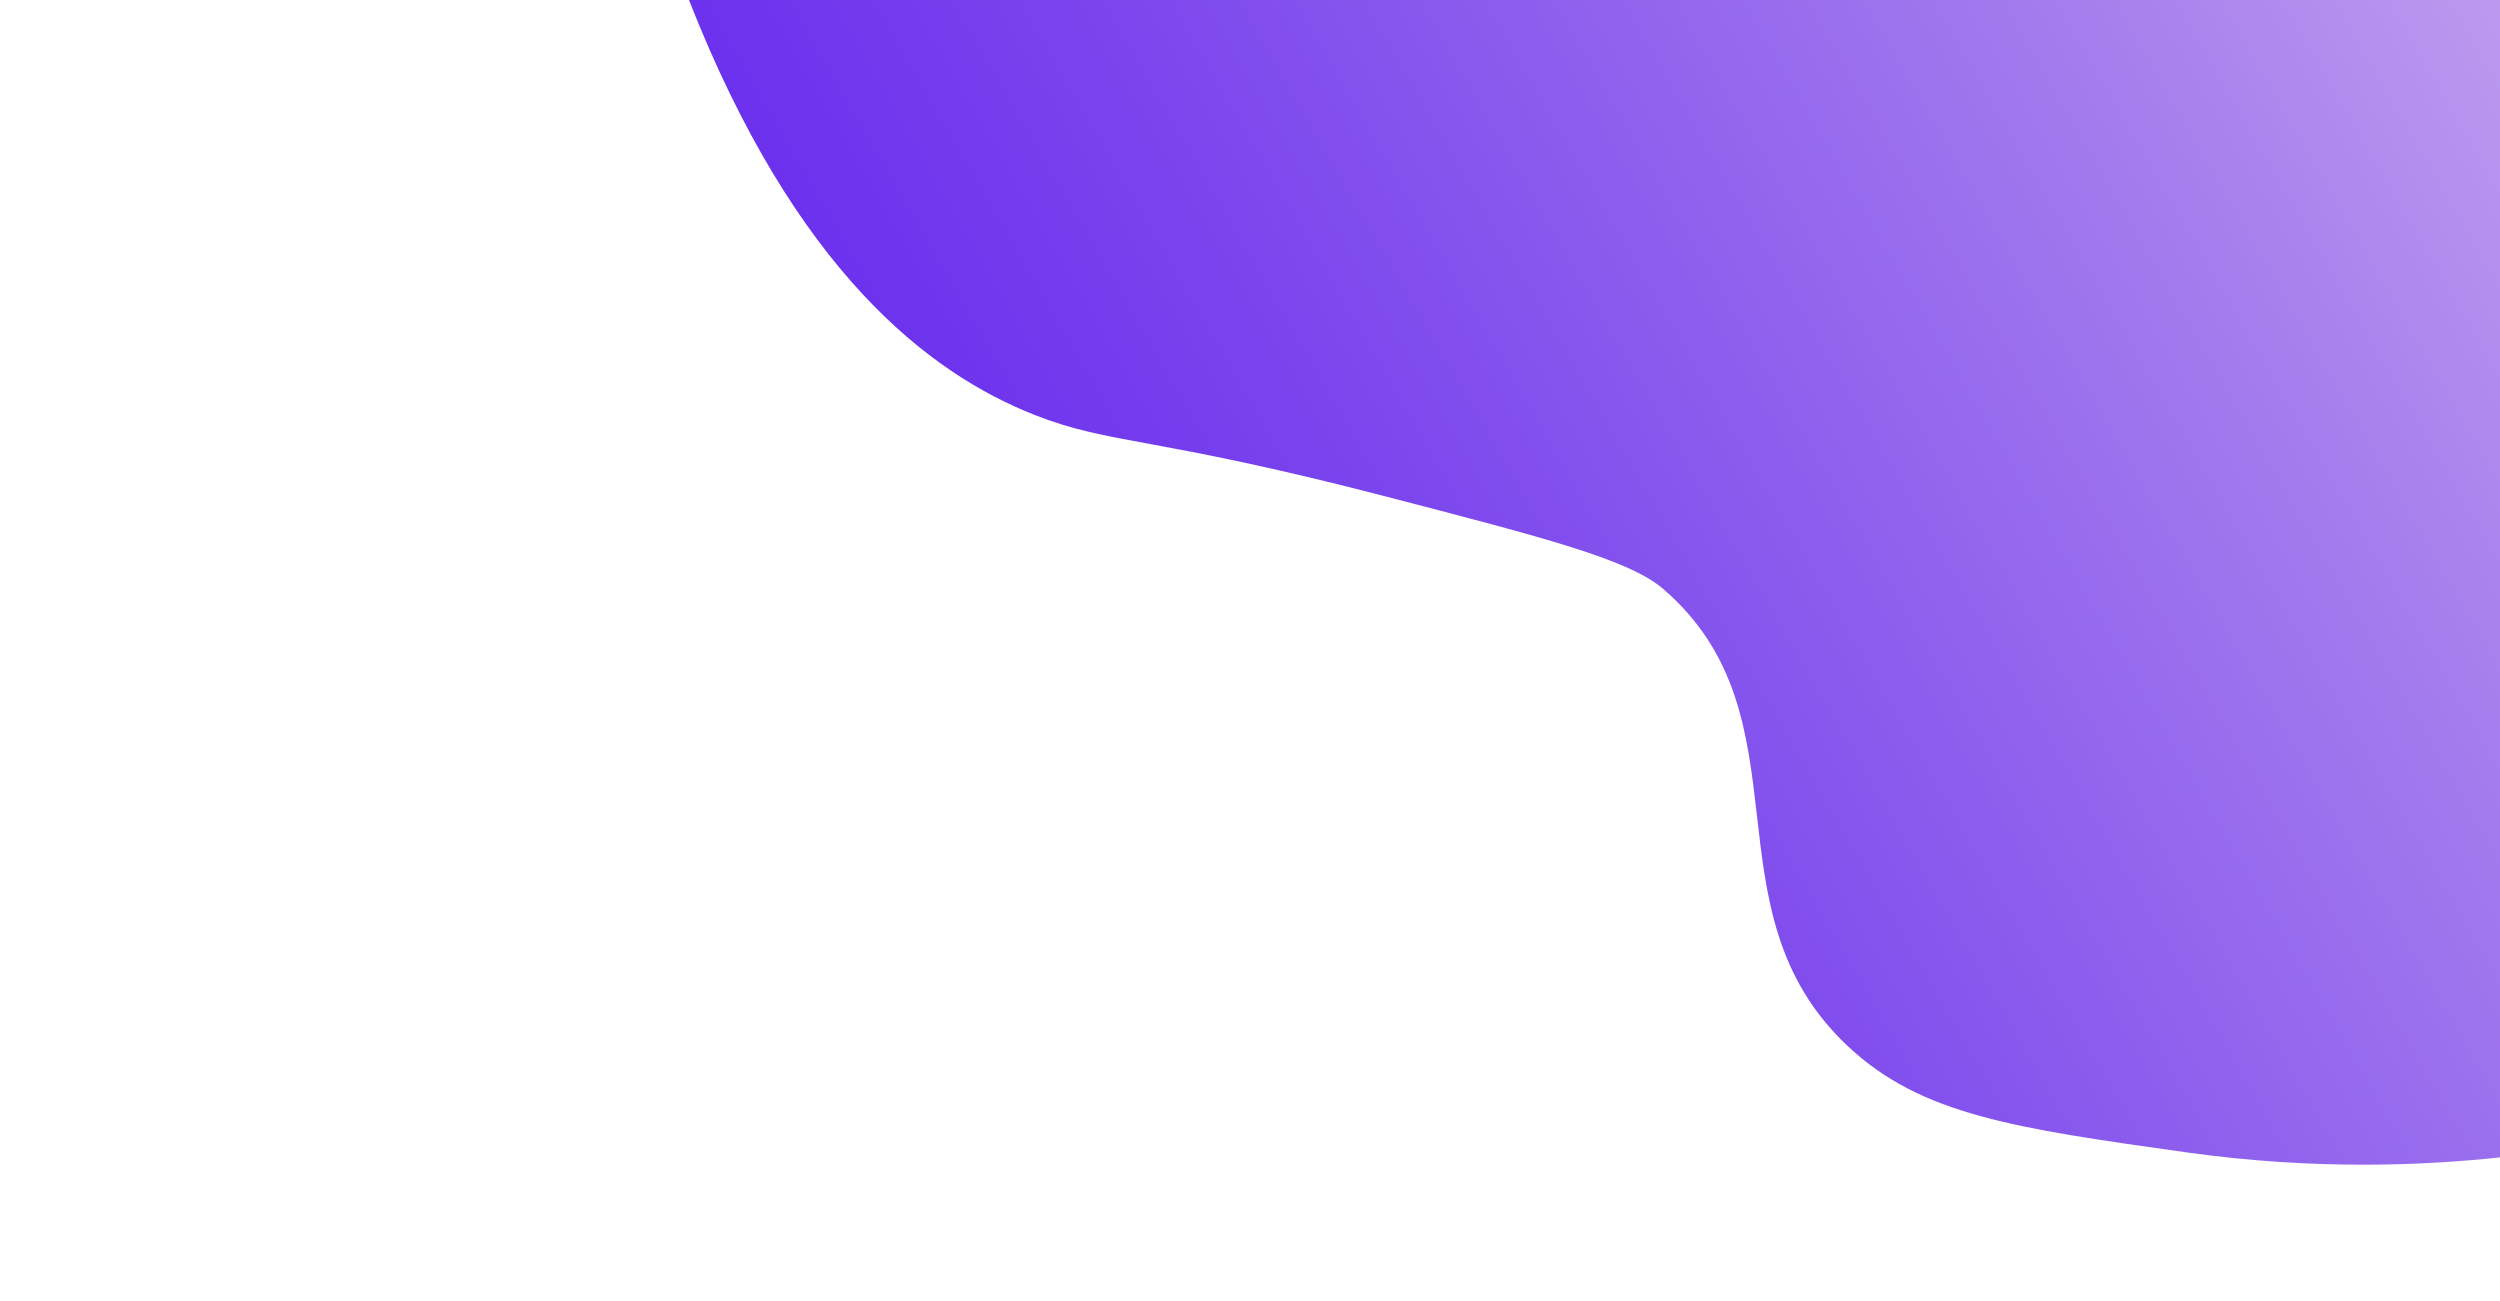 <?xml version="1.0" encoding="UTF-8"?>
<svg id="Layer_1" data-name="Layer 1" xmlns="http://www.w3.org/2000/svg" xmlns:xlink="http://www.w3.org/1999/xlink" viewBox="0 0 801 416.82">
  <defs>
    <style>
      .cls-1 {
        fill: url(#linear-gradient);
      }
    </style>
    <linearGradient id="linear-gradient" x1="808.75" y1="13.43" x2="369.66" y2="266.94" gradientUnits="userSpaceOnUse">
      <stop offset="0" stop-color="#bb9aee"/>
      <stop offset=".25" stop-color="#a47ced"/>
      <stop offset=".76" stop-color="#7b46ed"/>
      <stop offset="1" stop-color="#6c31ed"/>
    </linearGradient>
  </defs>
  <path class="cls-1" d="M220.75,0c34.06,86.79,76.76,119.58,110.83,132.98,24.36,9.58,38,6.78,111.64,25.89,52.59,13.65,78.88,20.47,89.8,29.93,47.62,41.28,12.35,102.62,59.06,146.43,23.51,22.05,53.5,26.26,108.4,33.98,41.61,5.85,76.65,4.17,100.52,1.62V0H220.75Z"/>
</svg>